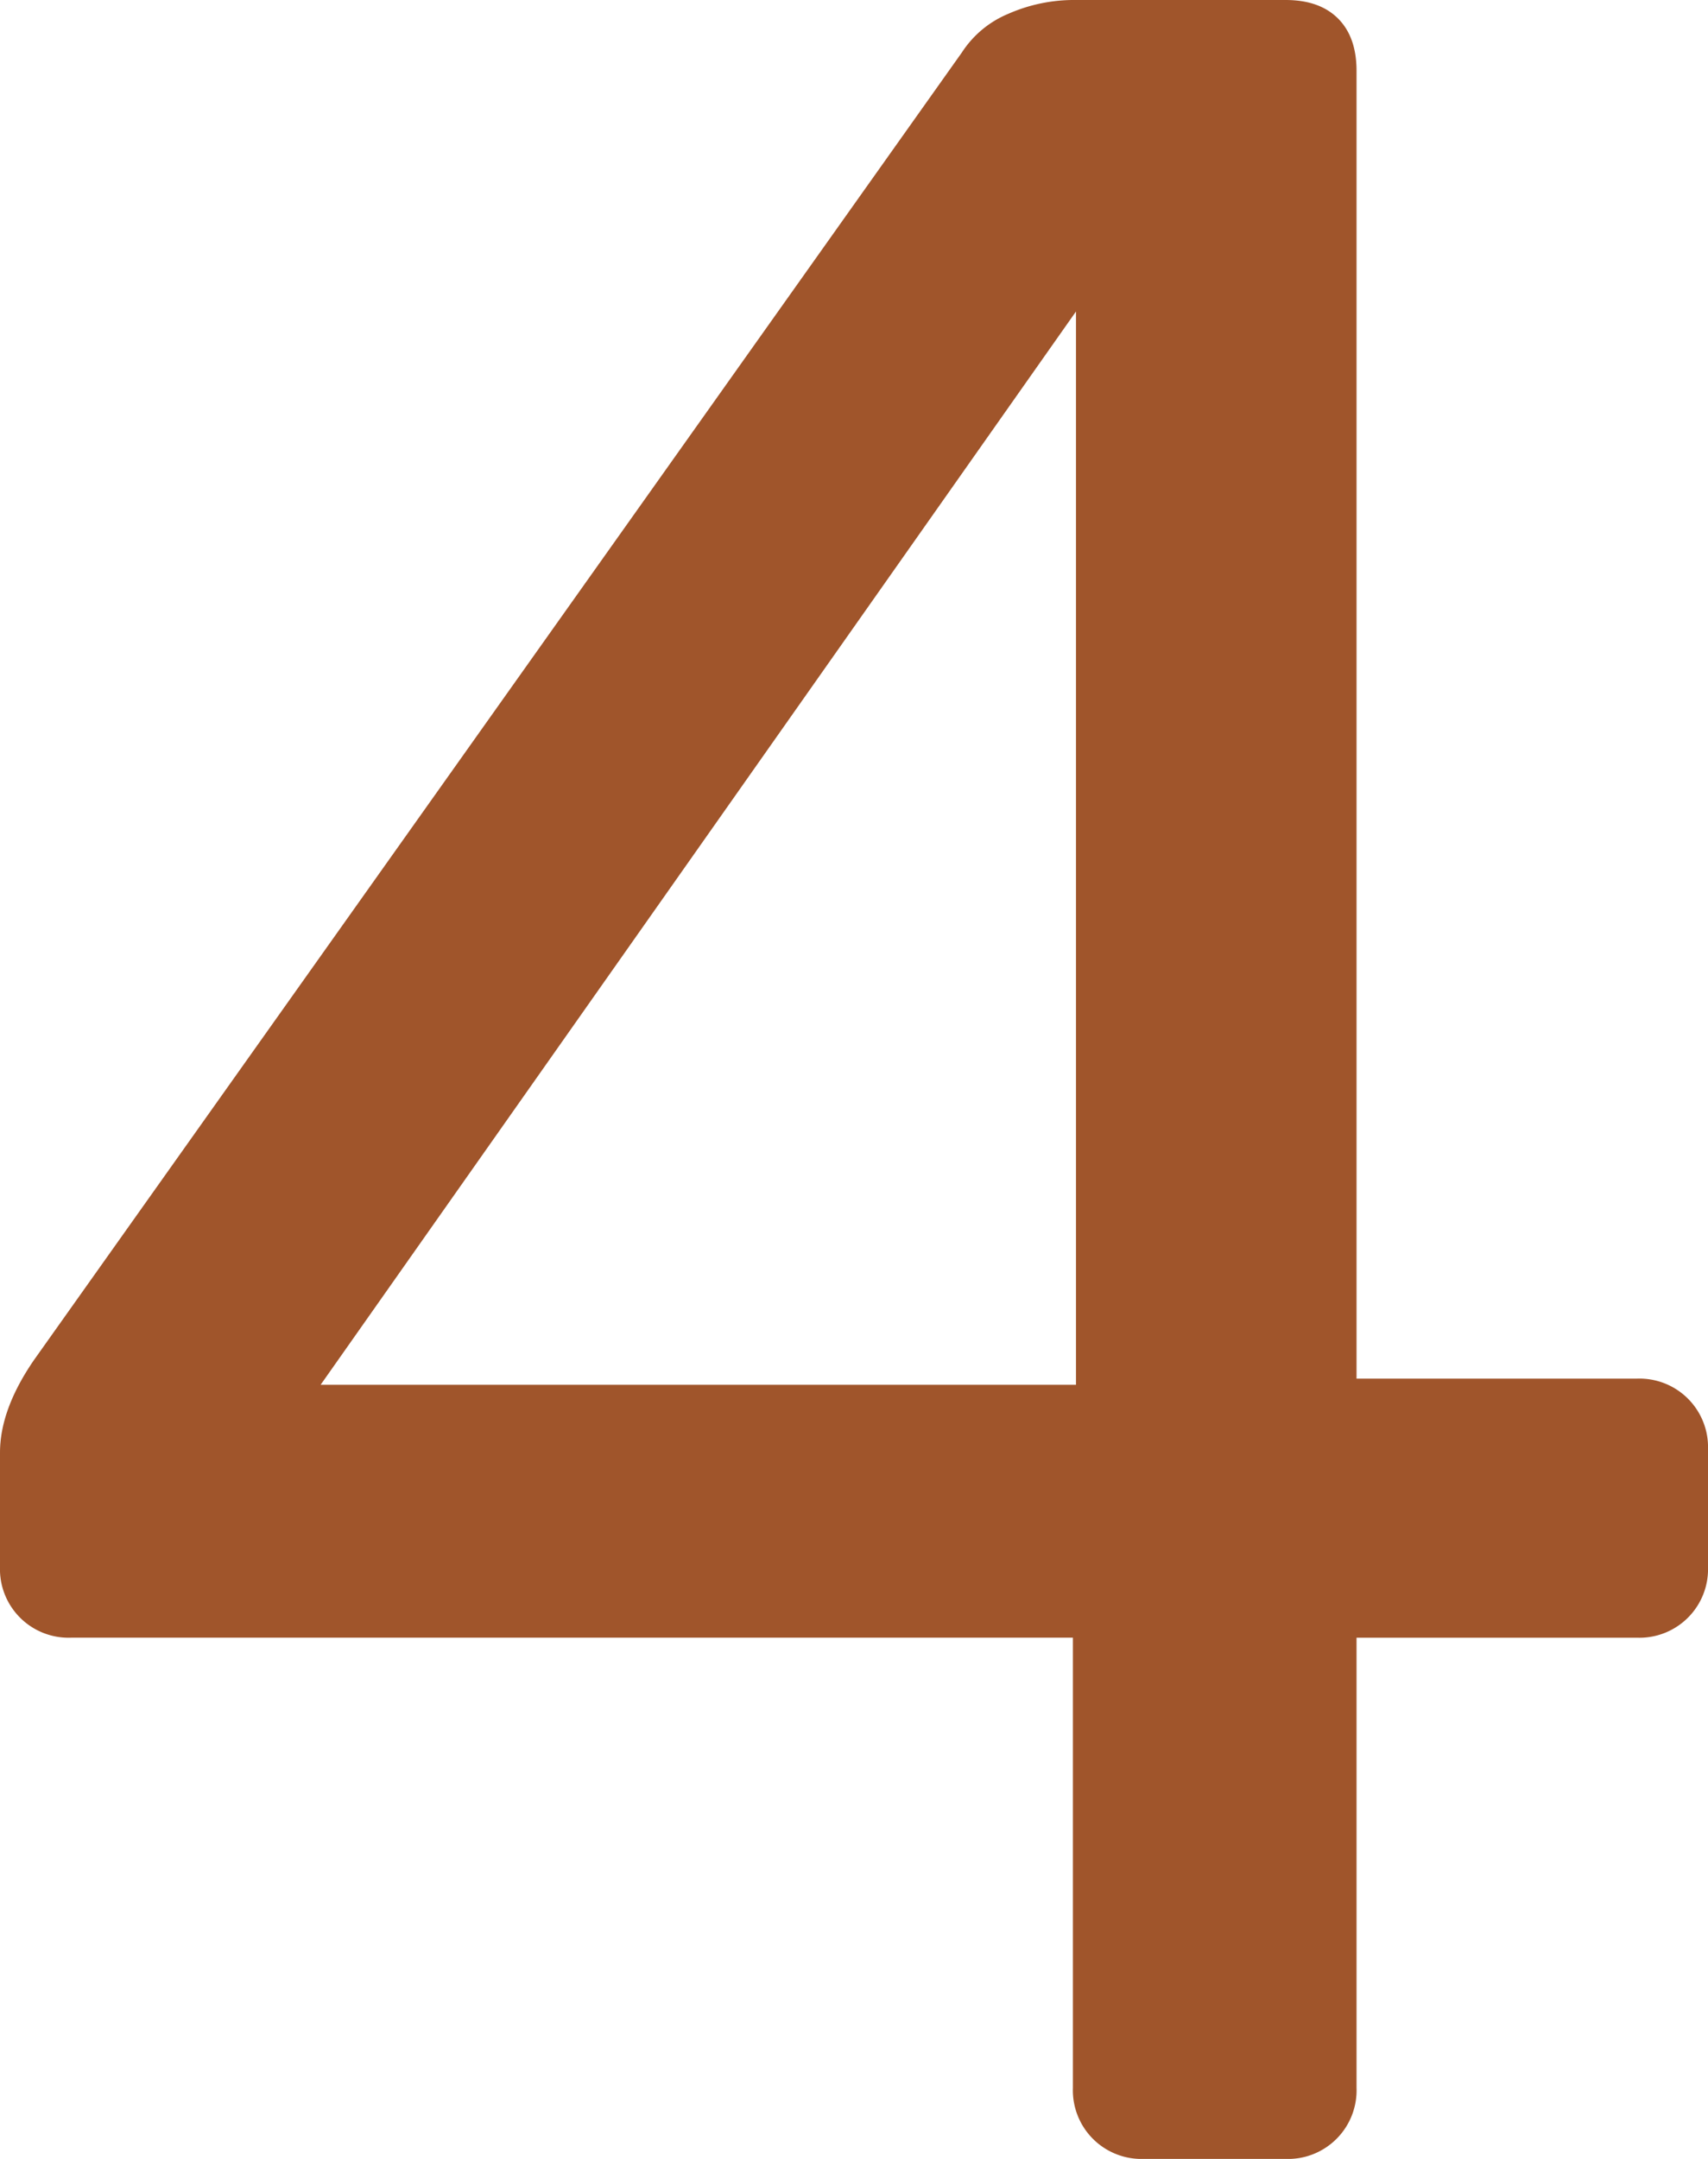 <svg xmlns="http://www.w3.org/2000/svg" width="153.675mm" height="194.175mm" viewBox="0 0 435.615 550.417">
  <g id="Hausnummern">
      <g id="N-03-4-R">
        <path fill="#A0552B" stroke="none" d="M278.747,545.306a17.532,17.532,0,0,1-5.111-12.974v-114.8H18.085A17.488,17.488,0,0,1,0,399.445V370.352q0-11,8.649-23.589l236.68-333.4a25.972,25.972,0,0,1,11.794-9.828A41.645,41.645,0,0,1,274.422,0h53.47q8.642,0,13.366,4.718t4.718,13.367v333.4h71.555a17.485,17.485,0,0,1,18.084,18.087v29.878a17.486,17.486,0,0,1-18.084,18.086H345.976v114.8a17.485,17.485,0,0,1-18.084,18.085H291.721A17.532,17.532,0,0,1,278.747,545.306ZM81.776,353.053H274.422V79.418Z"/>
      </g>
    </g>
</svg>
